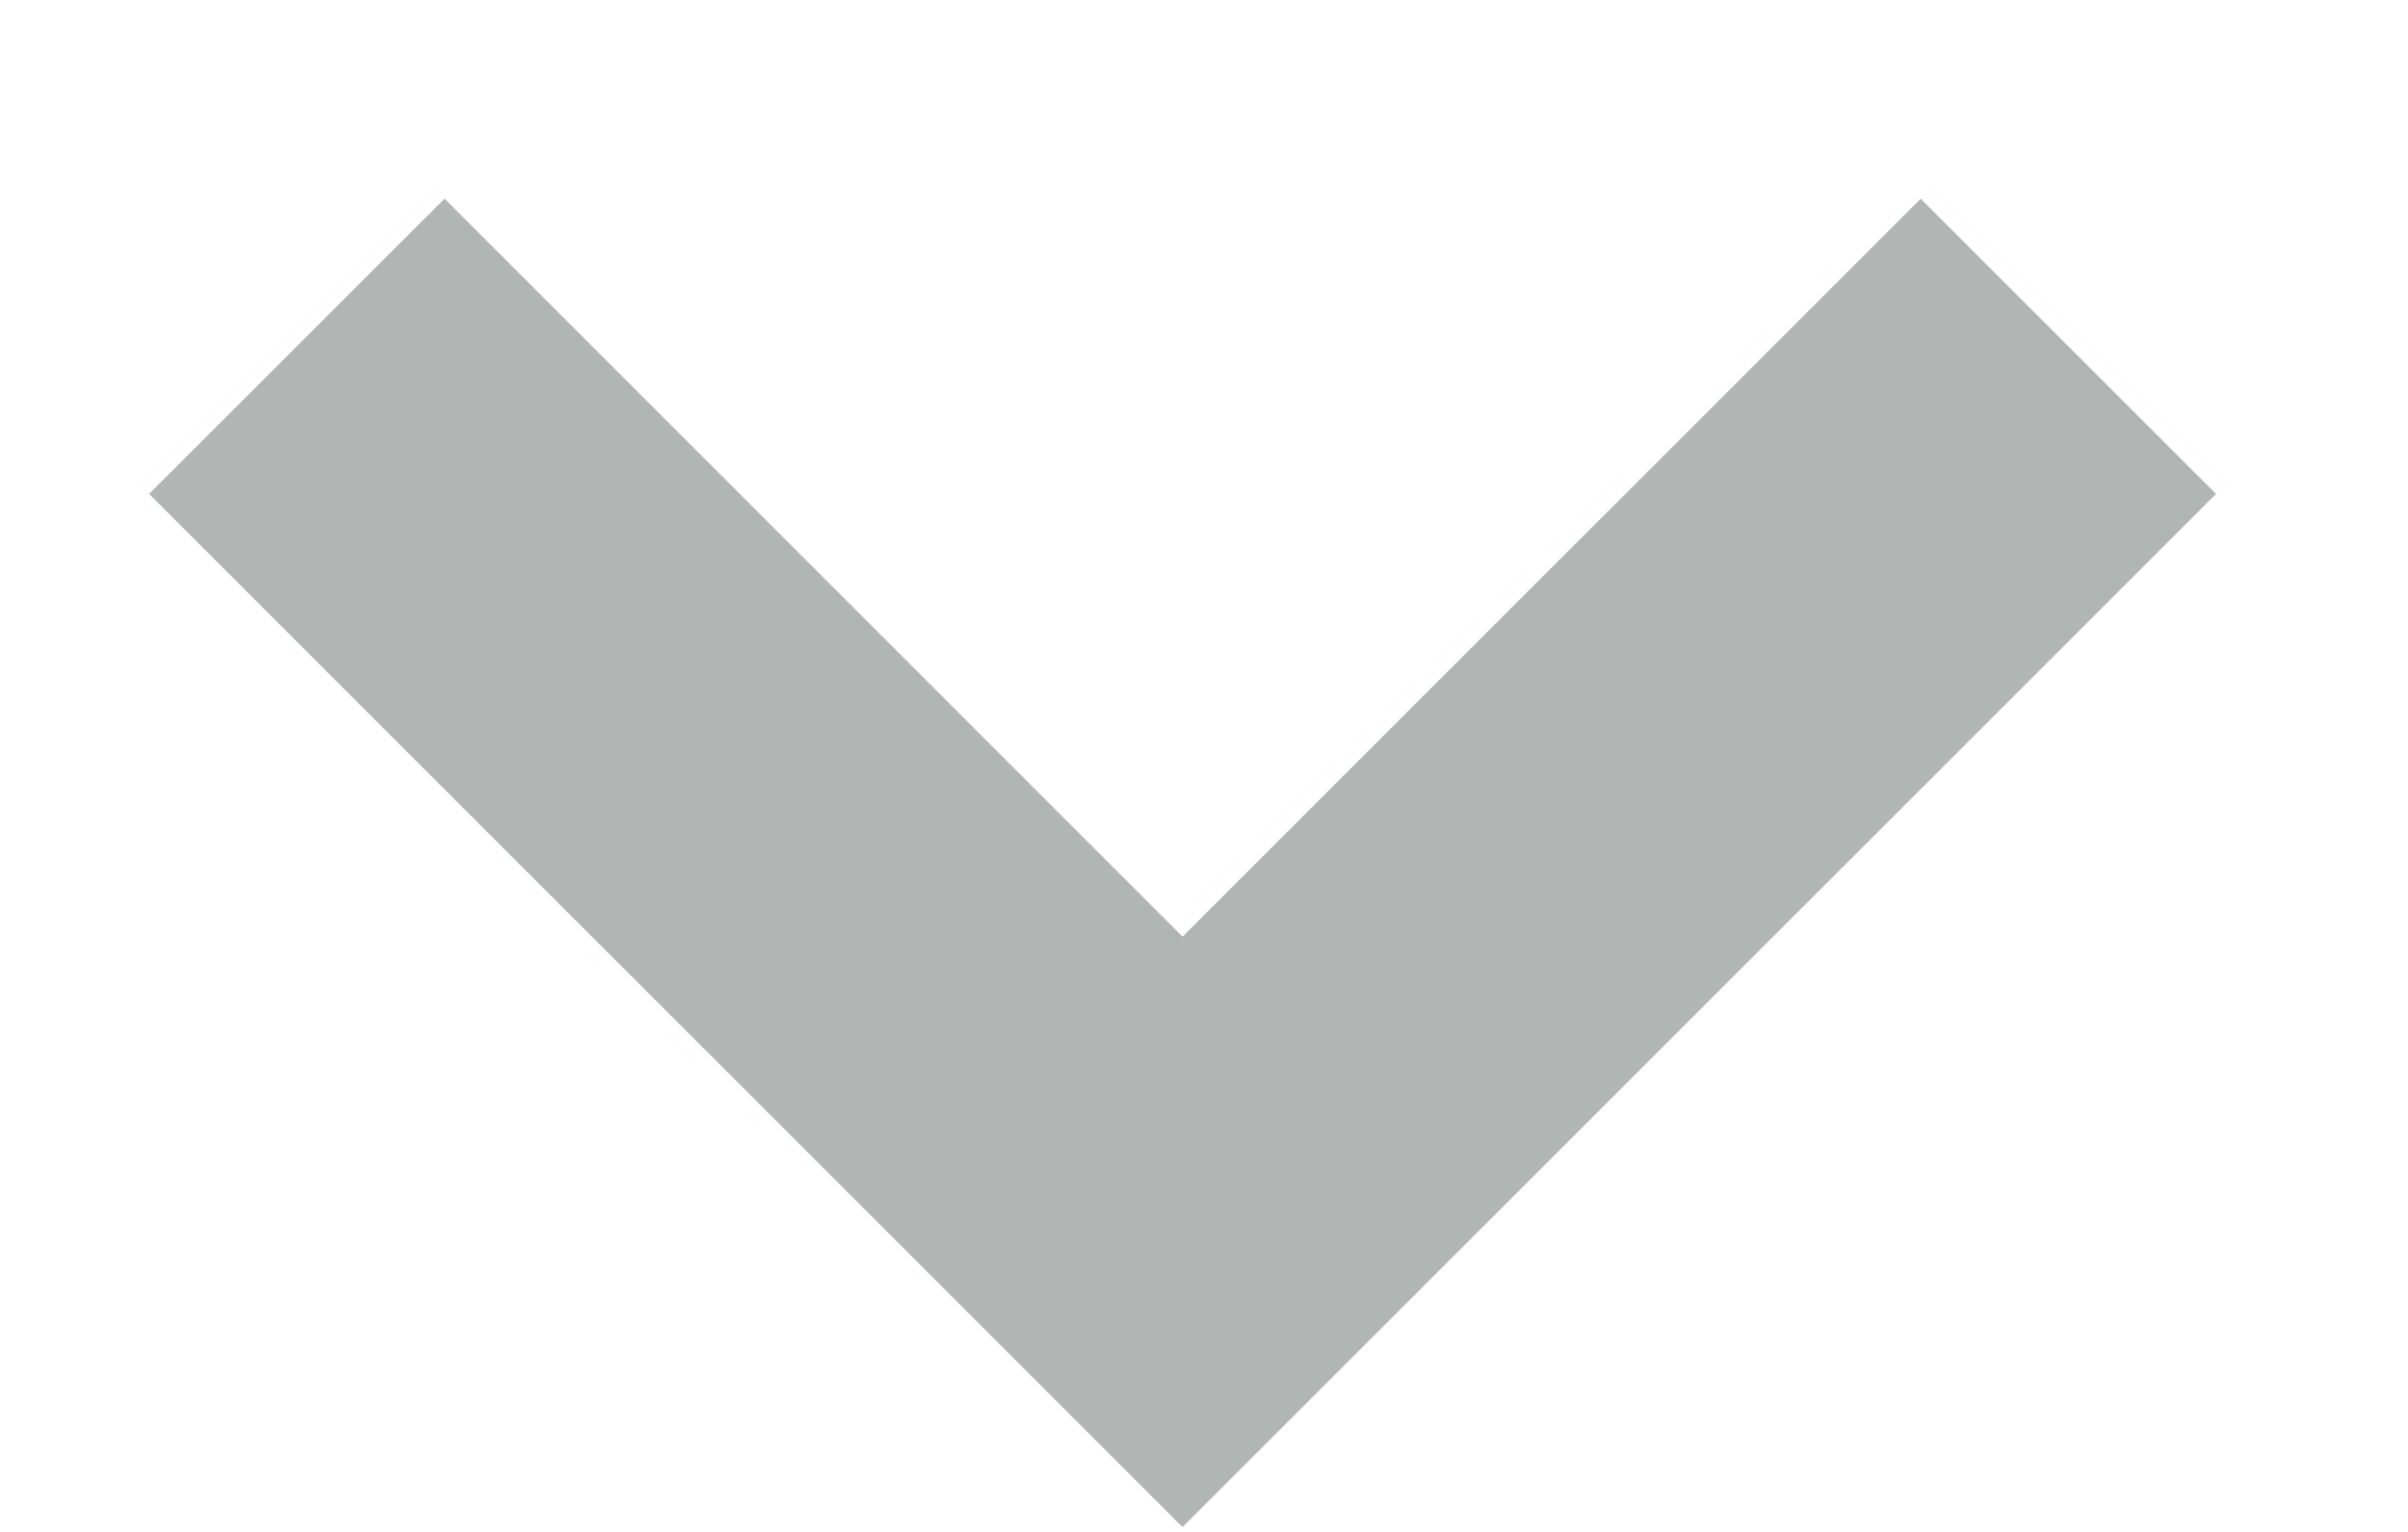 <svg width="11" height="7" viewBox="0 0 11 7" fill="none" xmlns="http://www.w3.org/2000/svg">
<path fill-rule="evenodd" clip-rule="evenodd" d="M2.031 0.908L0.681 2.257L5.402 6.978L10.123 2.257L8.774 0.908L5.402 4.28L2.031 0.908Z" fill="#AFB6B3"/>
</svg>
